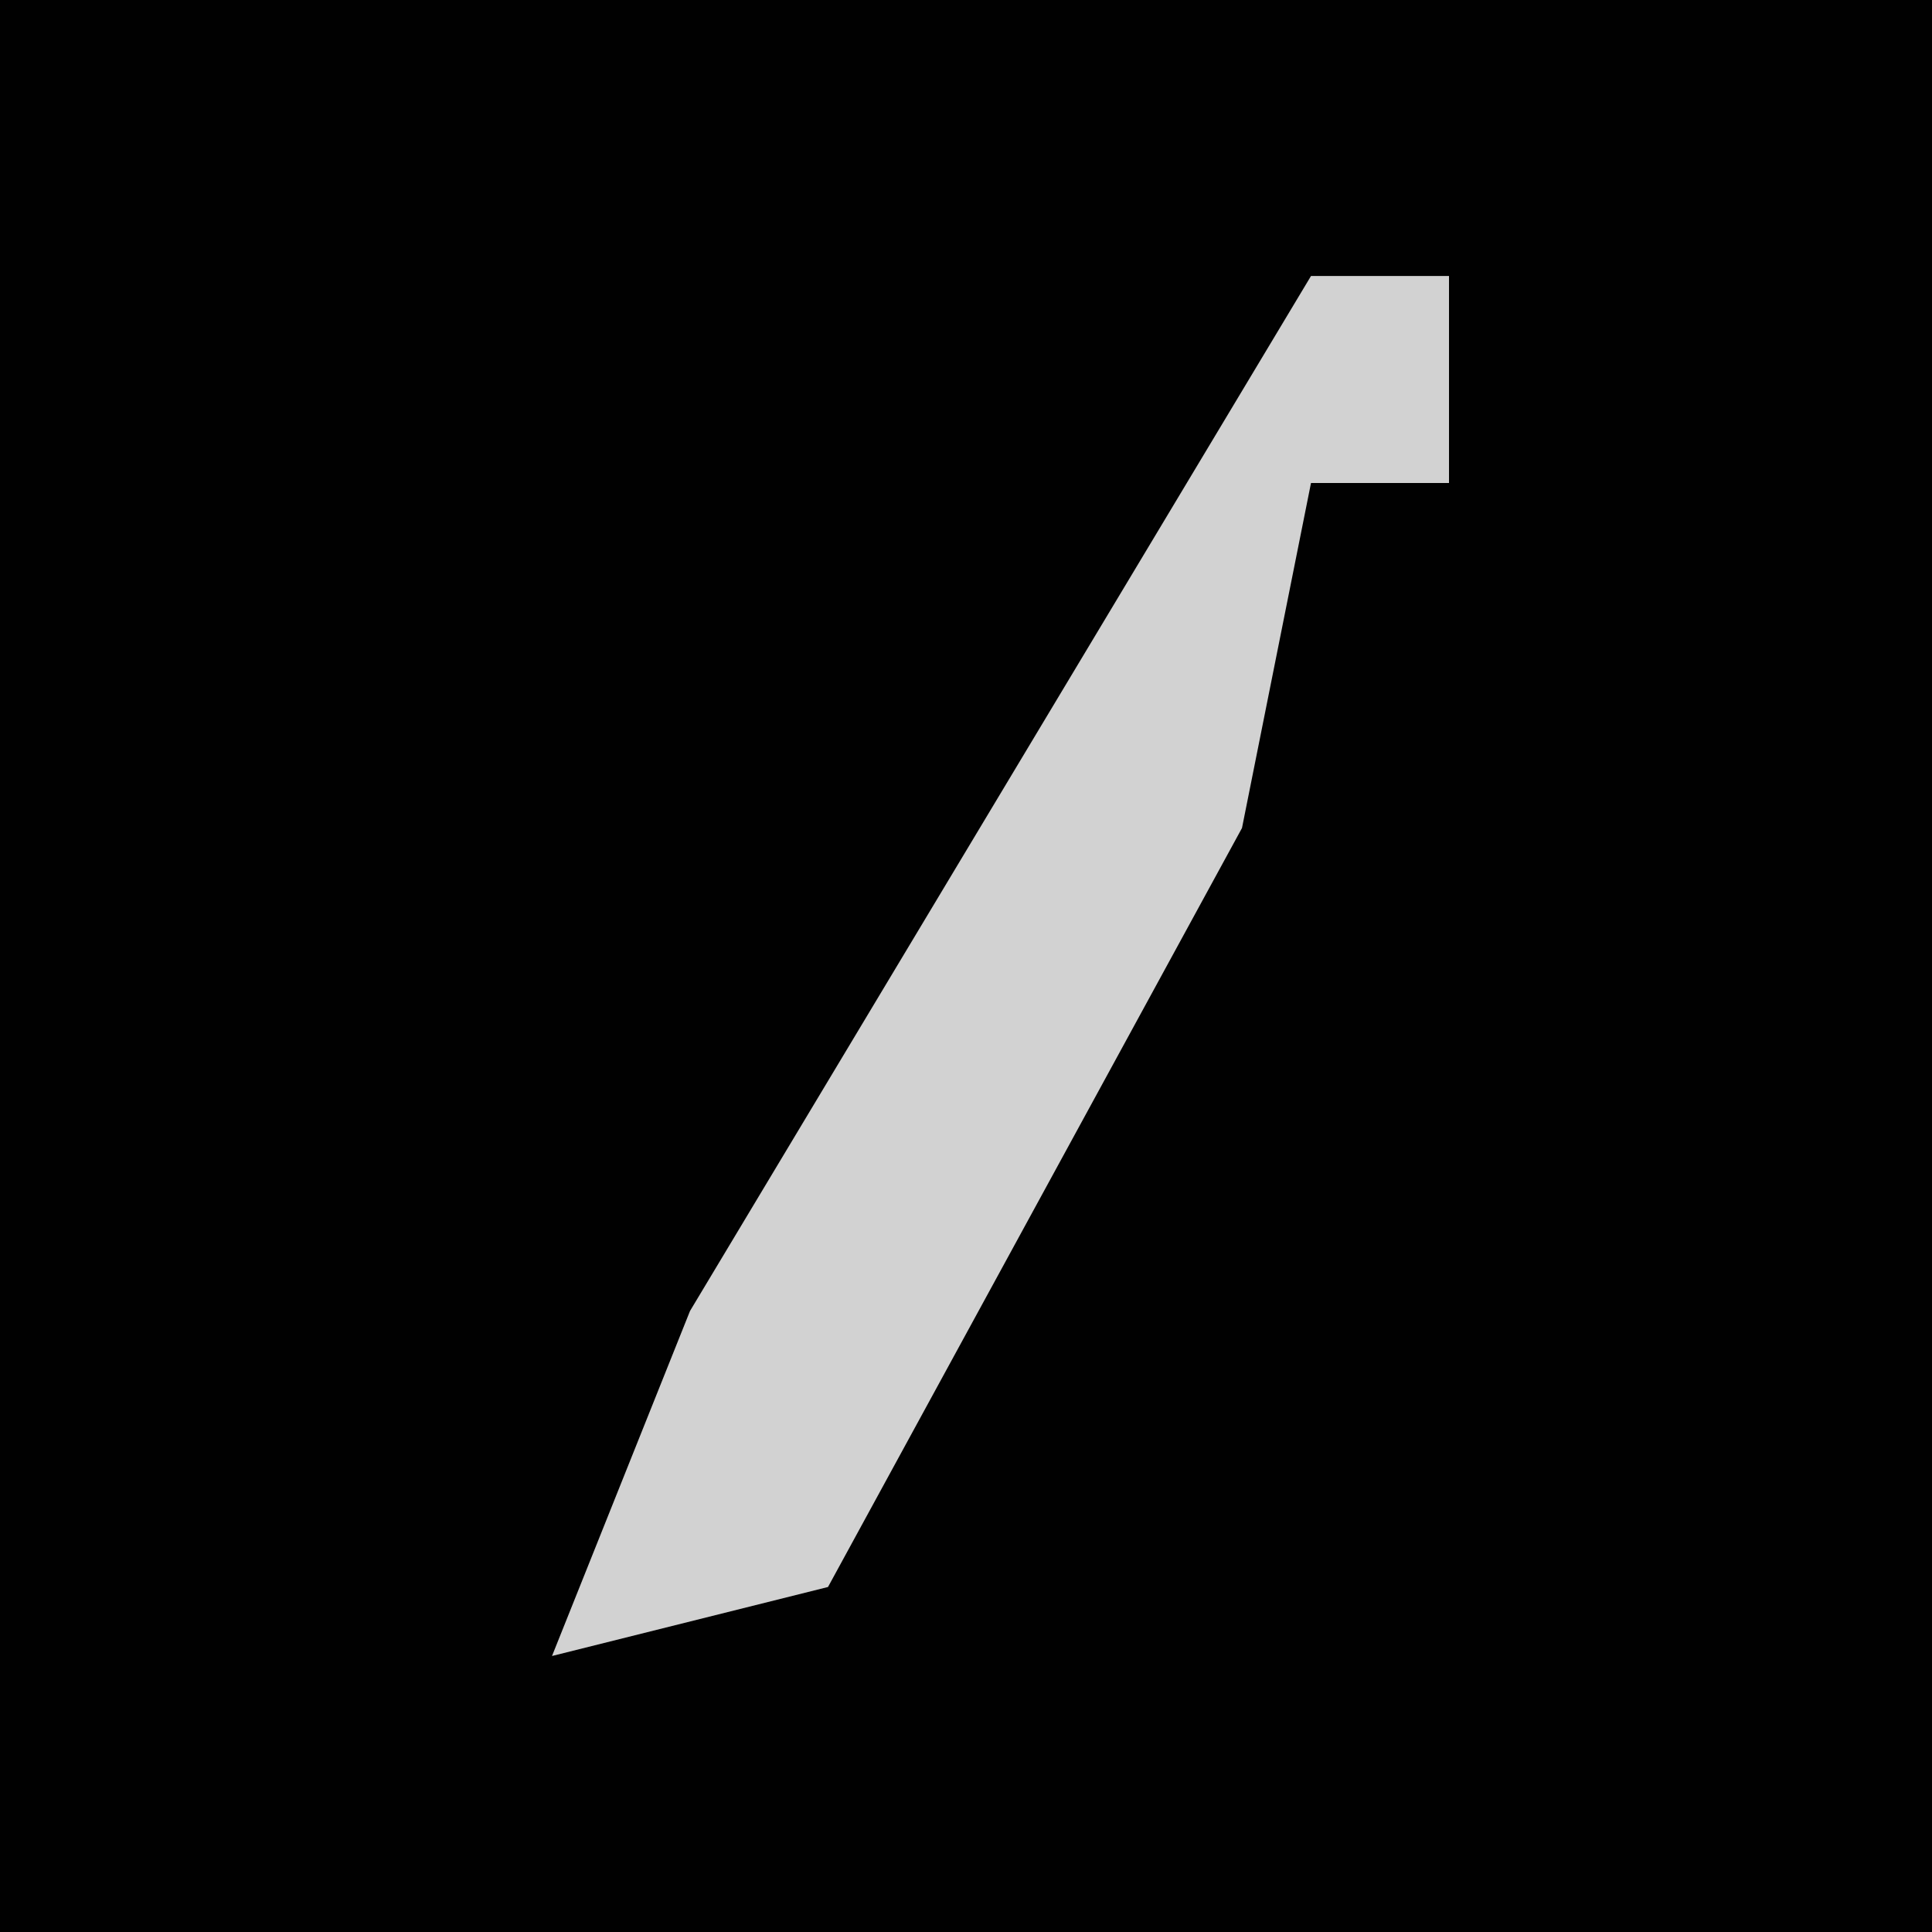 <?xml version="1.0" encoding="UTF-8"?>
<svg version="1.1" xmlns="http://www.w3.org/2000/svg" width="28" height="28">
<path d="M0,0 L28,0 L28,28 L0,28 Z " fill="#010101" transform="translate(0,0)"/>
<path d="M0,0 L2,0 L2,3 L0,3 L-1,8 L-7,19 L-11,20 L-9,15 Z " fill="#D2D2D2" transform="translate(19,4)"/>
</svg>
